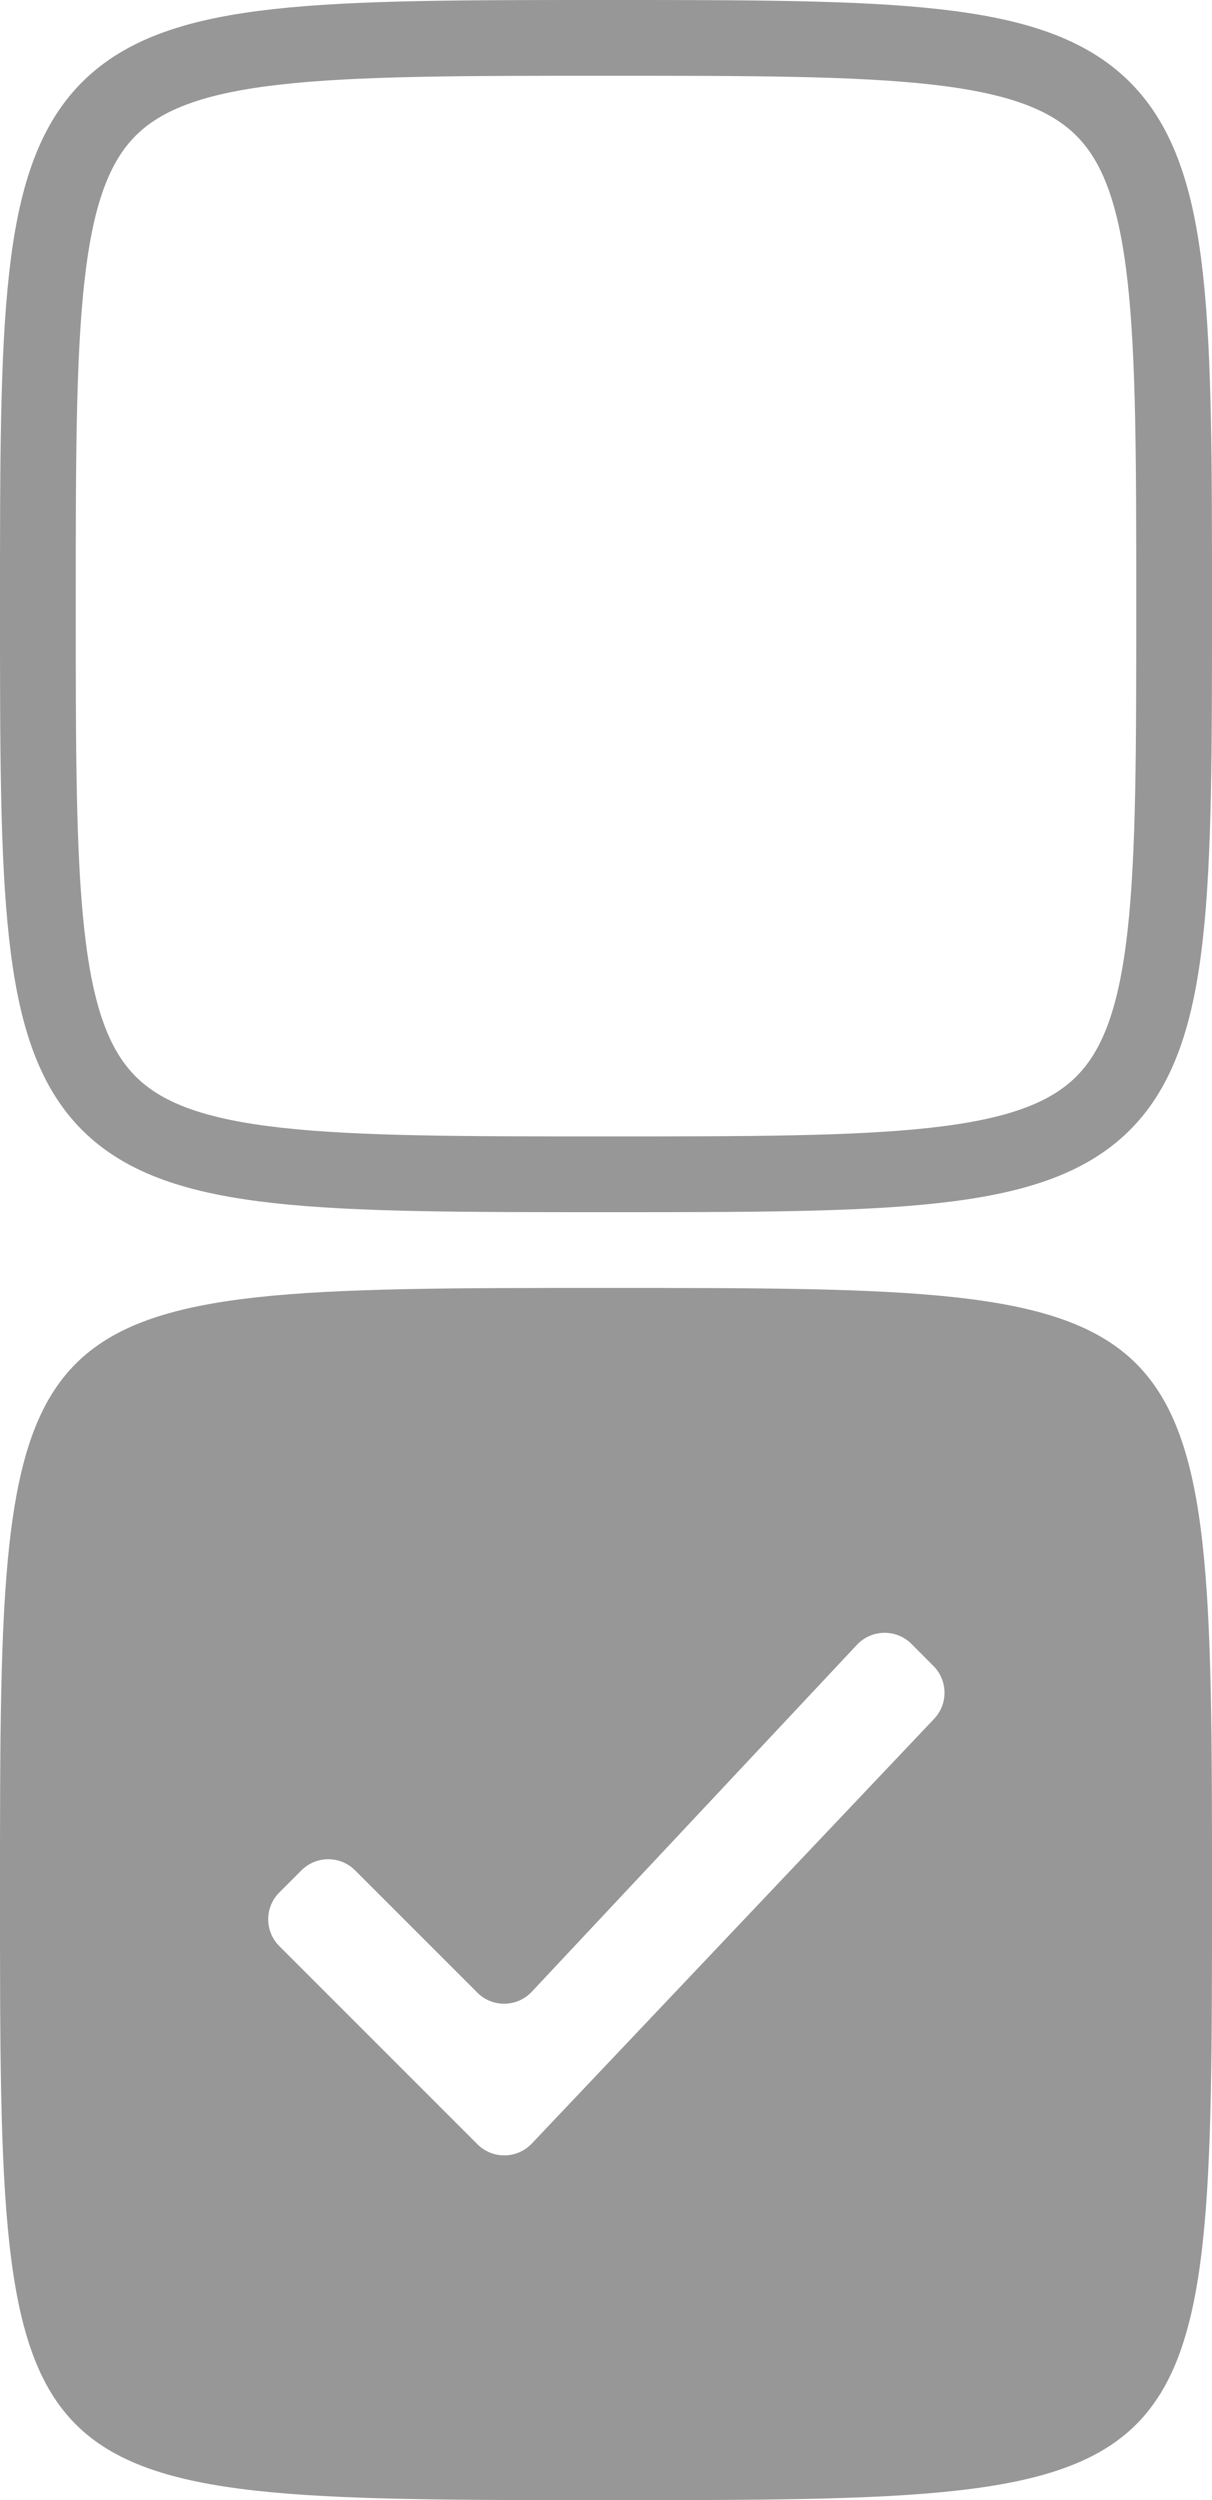 <?xml version="1.0" encoding="UTF-8"?>
<svg width="16px" height="33px" viewBox="0 0 16 33" version="1.1" xmlns="http://www.w3.org/2000/svg" xmlns:xlink="http://www.w3.org/1999/xlink">
    <!-- Generator: Sketch 54.1 (76490) - https://sketchapp.com -->
    <title>radio-button-icon</title>
    <desc>Created with Sketch.</desc>
    <g id="Page-1" stroke="none" stroke-width="1" fill="none" fill-rule="evenodd">
        <g id="radio-button-icon">
            <path d="M15.5,8 C15.5,15.5 15.5,15.5 8,15.5 C0.5,15.5 0.5,15.5 0.5,8 C0.5,0.5 0.5,0.5 8,0.5 C15.5,0.5 15.5,0.5 15.5,8 Z" id="Path" stroke="#979797"></path>
            <path d="M8,33 C16,33 16,33 16,25 C16,17 16,17 8,17 C0,17 0,17 0,25 C0,33 0,33 8,33 Z M3.98,24.687 L3.687,24.98 C3.492,25.175 3.492,25.492 3.687,25.687 L6.303,28.303 C6.502,28.502 6.826,28.498 7.02,28.294 L12.332,22.687 C12.518,22.49 12.514,22.181 12.322,21.989 L12.032,21.698 C11.832,21.499 11.507,21.504 11.313,21.71 L7.02,26.29 C6.827,26.496 6.501,26.501 6.302,26.302 L4.687,24.687 C4.492,24.492 4.175,24.492 3.98,24.687 Z" id="Shape" fill="#979797"></path>
        </g>
    </g>
</svg>